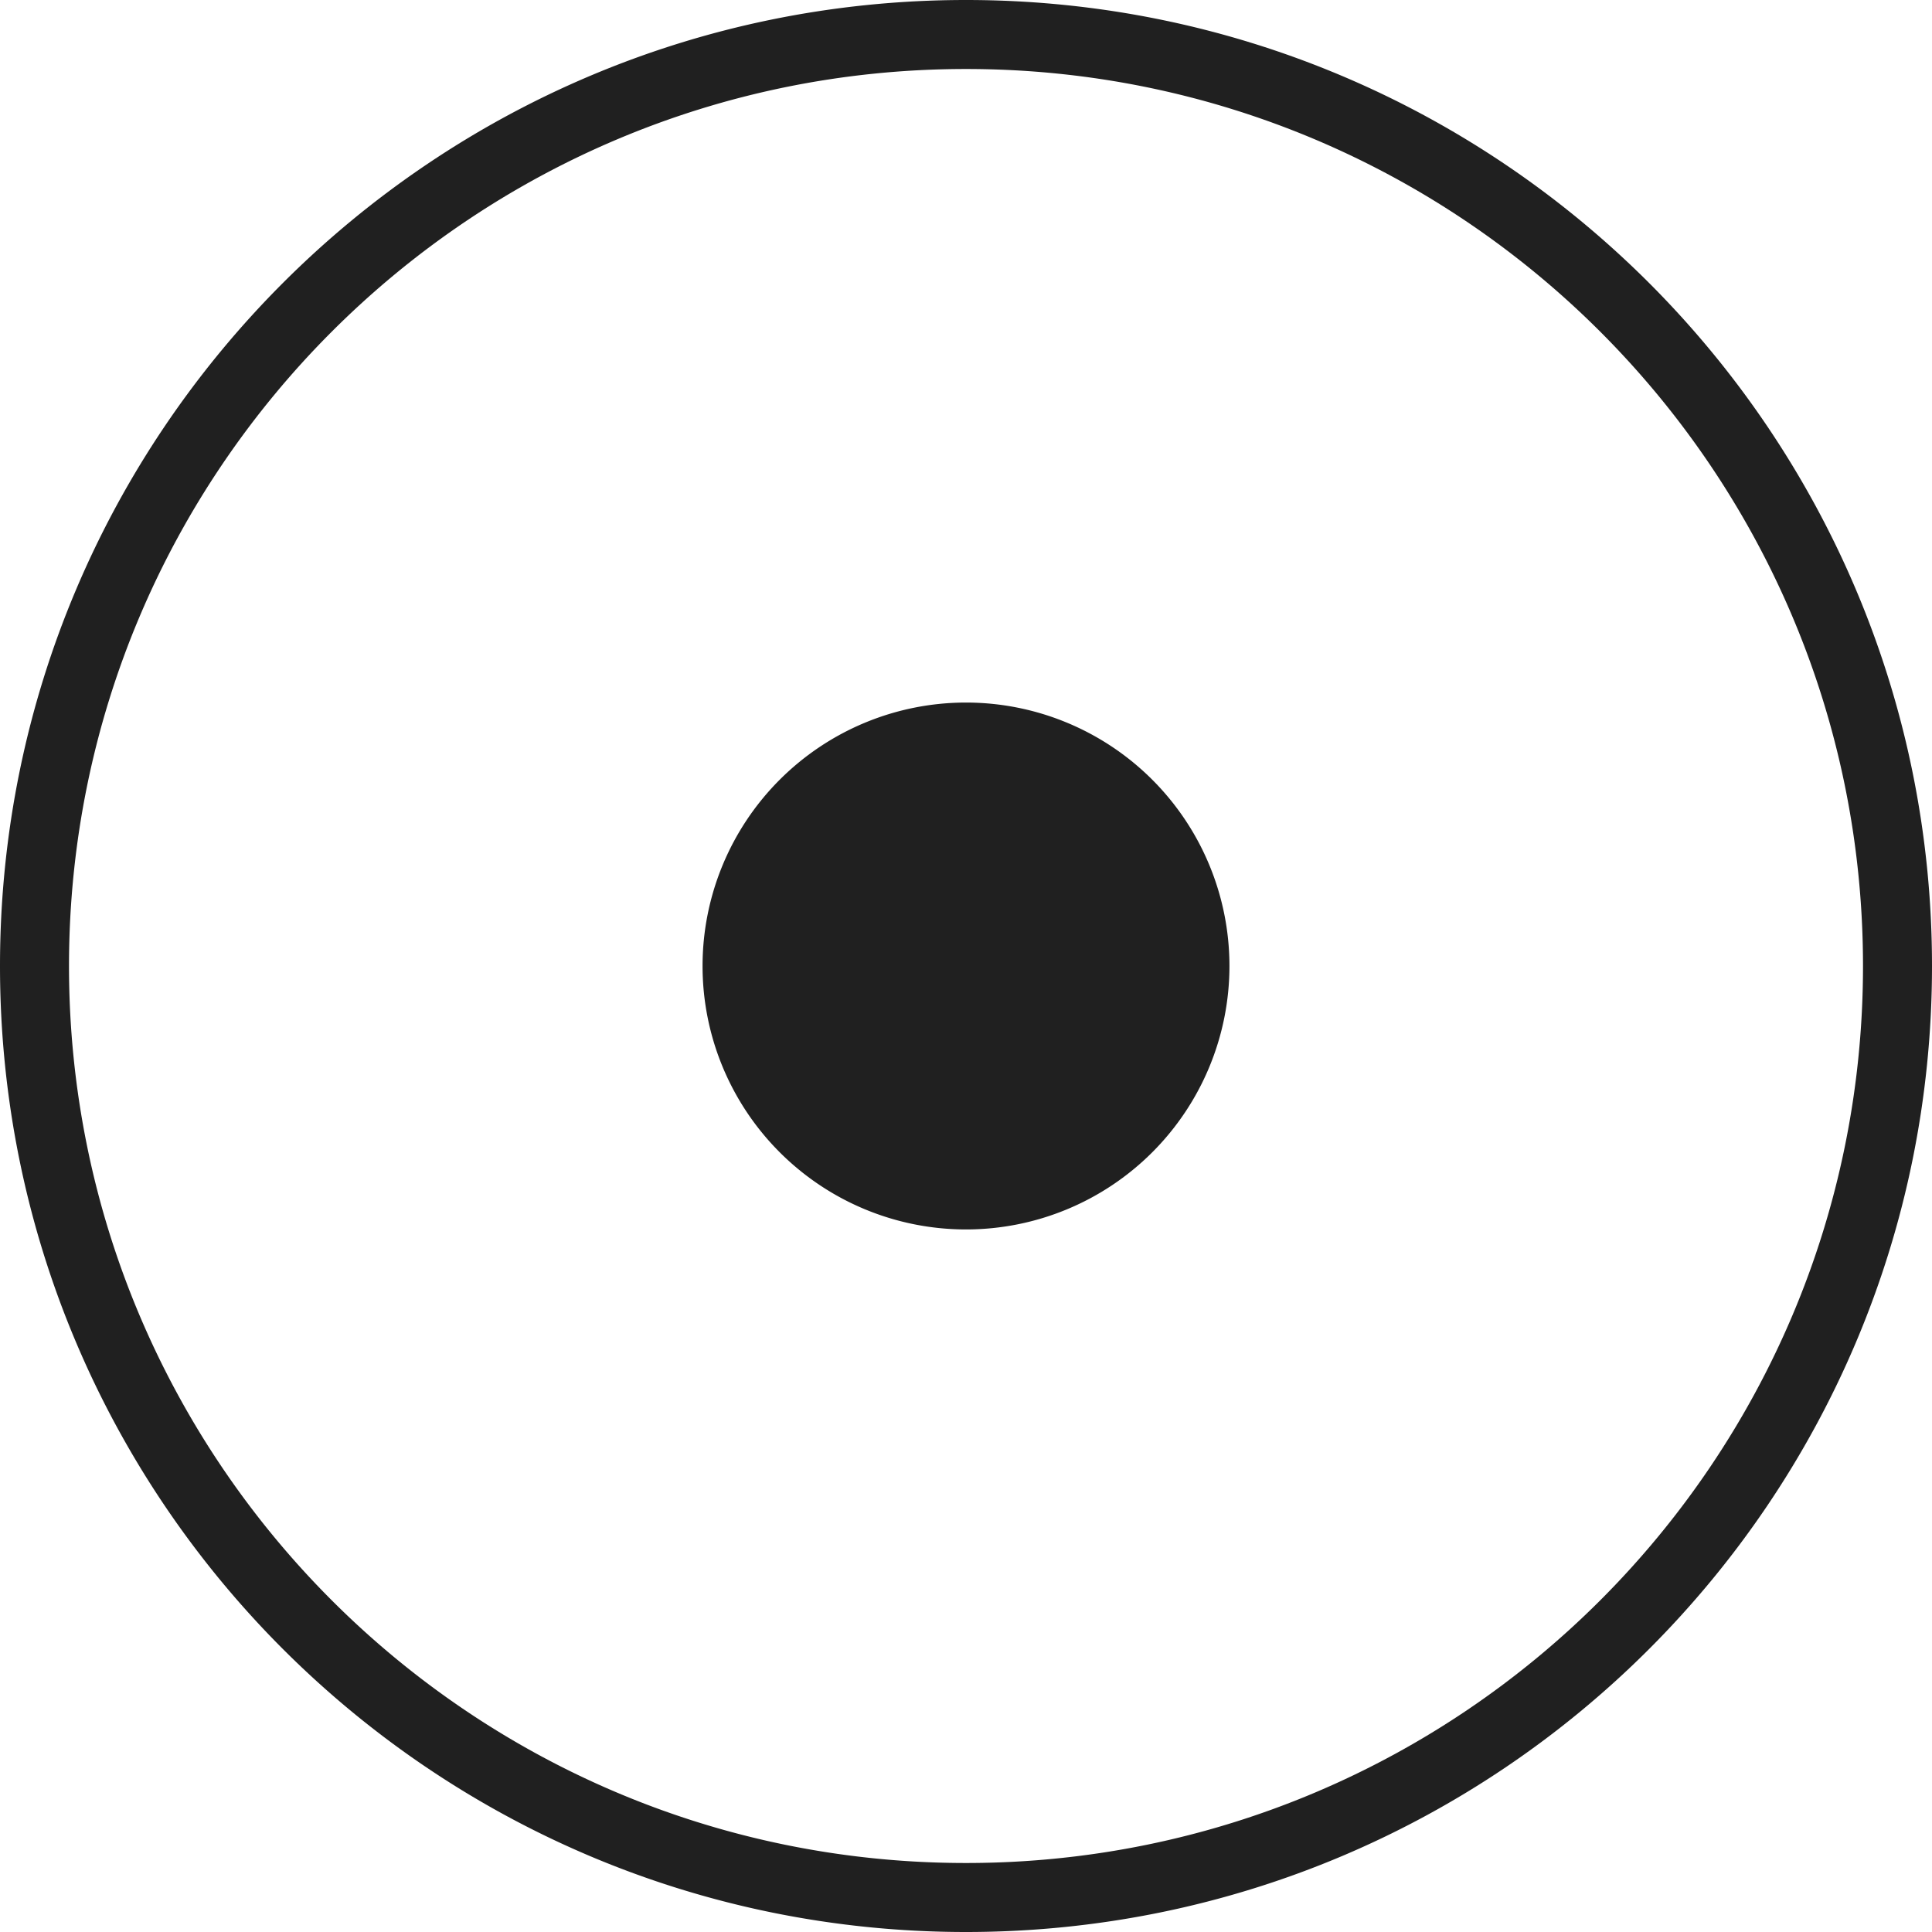 <svg width="42" height="42" fill="none" xmlns="http://www.w3.org/2000/svg"><path fill-rule="evenodd" clip-rule="evenodd" d="M40.5 21c0 10.77-8.73 19.5-19.5 19.5S1.5 31.77 1.5 21 10.23 1.5 21 1.5 40.5 10.23 40.5 21zm1.5 0c0 11.598-9.402 21-21 21S0 32.598 0 21 9.402 0 21 0s21 9.402 21 21zm-21 5.727a5.727 5.727 0 1 0 0-11.454 5.727 5.727 0 0 0 0 11.454z" fill="#202020"/></svg>
